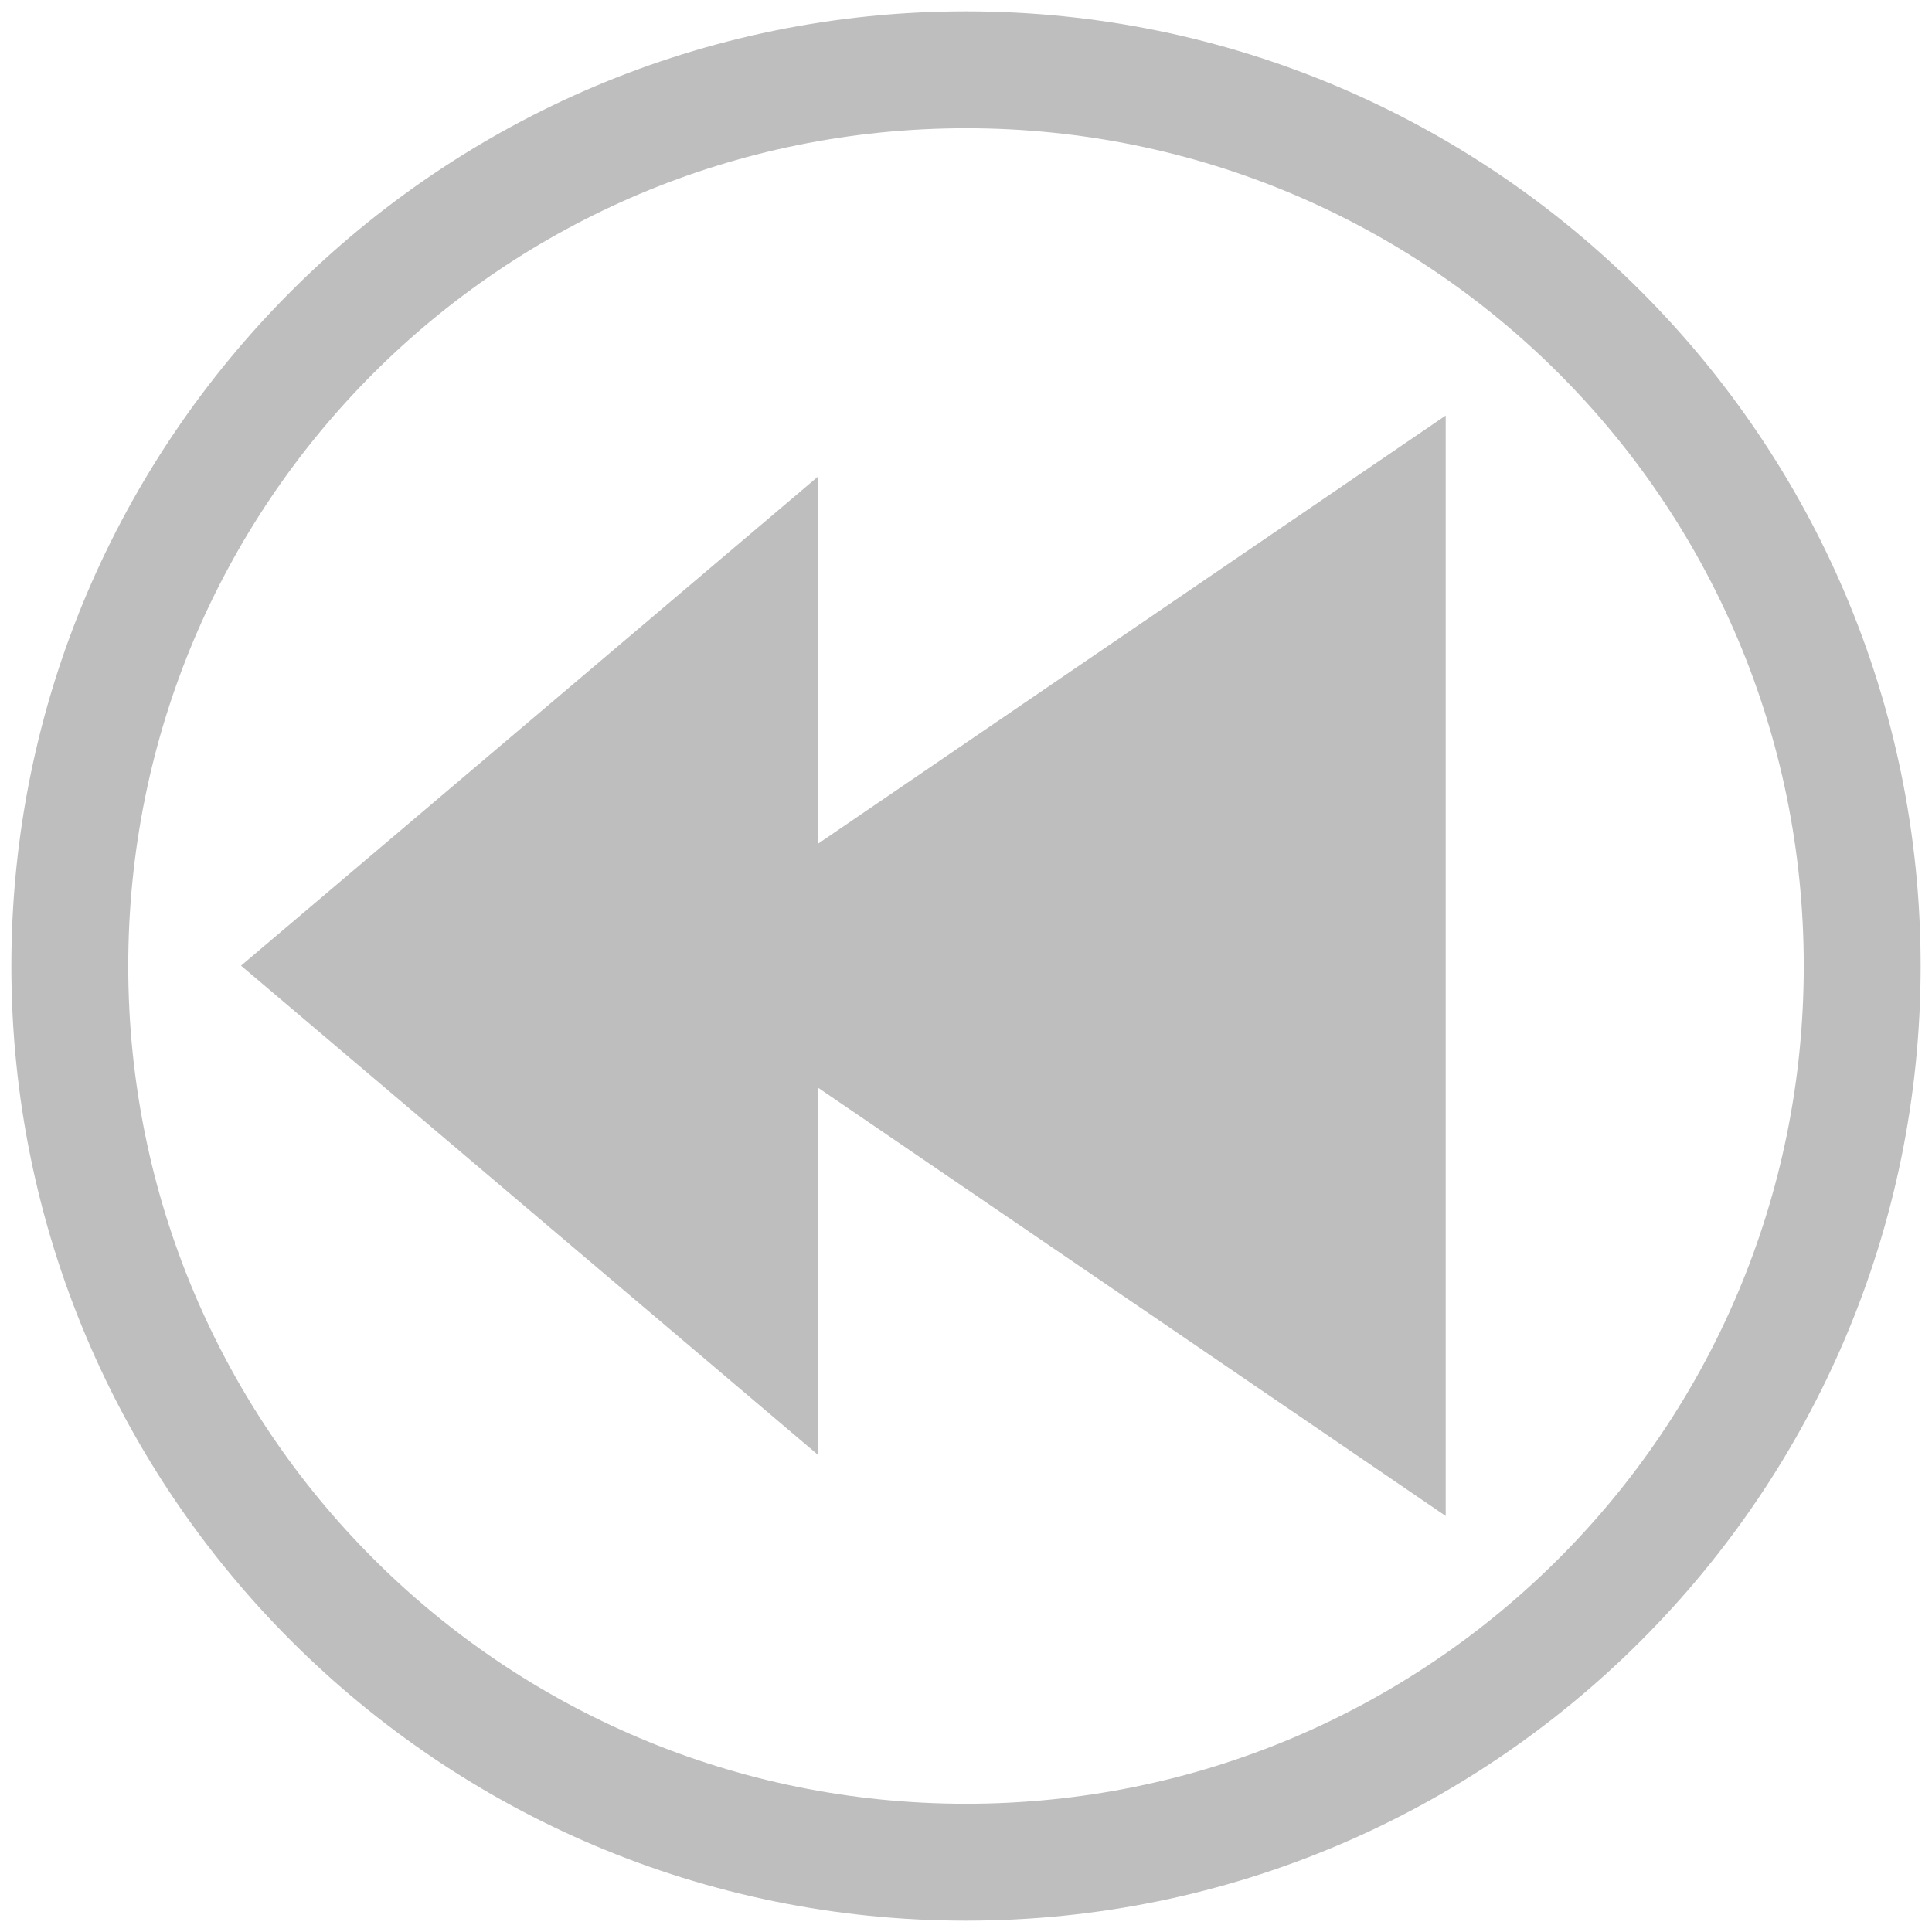 <?xml version="1.0" encoding="UTF-8" standalone="no"?>
<!-- Created with Inkscape (http://www.inkscape.org/) -->

<svg
   xmlns:dc="http://purl.org/dc/elements/1.1/"
   xmlns:cc="http://creativecommons.org/ns#"
   xmlns:rdf="http://www.w3.org/1999/02/22-rdf-syntax-ns#"
   xmlns:svg="http://www.w3.org/2000/svg"
   xmlns="http://www.w3.org/2000/svg"
   xmlns:sodipodi="http://sodipodi.sourceforge.net/DTD/sodipodi-0.dtd"
   xmlns:inkscape="http://www.inkscape.org/namespaces/inkscape"
   version="1.1"
   width="16"
   height="16"
   id="svg7384"
   inkscape:version="0.48.3.1 r9886"
   sodipodi:docname="media-seek-forward-symbolic.svg">
  <sodipodi:namedview
     pagecolor="#ffffff"
     bordercolor="#666666"
     borderopacity="1"
     objecttolerance="10"
     gridtolerance="10"
     guidetolerance="10"
     inkscape:pageopacity="0"
     inkscape:pageshadow="2"
     inkscape:window-width="1366"
     inkscape:window-height="711"
     id="namedview8"
     showgrid="false"
     inkscape:zoom="14.75"
     inkscape:cx="-2.4067797"
     inkscape:cy="8"
     inkscape:window-x="0"
     inkscape:window-y="0"
     inkscape:window-maximized="1"
     inkscape:current-layer="svg7384" />
  <title
     id="title9167">Gnome Symbolic Icon Theme</title>
  <defs
     id="defs7527" />
  <g
     id="g3033"
     transform="matrix(-1,0,0,1,16,0)">
    <path
       style="fill:#bebebe;fill-opacity:1;stroke:none"
       id="path7529"
       d="m 8,0.094 c 4.362,0 7.906,3.544 7.906,7.906 0,4.362 -3.544,7.906 -7.906,7.906 C 3.638,15.906 0.094,12.362 0.094,8 0.094,3.638 3.638,0.094 8,0.094 z M 8,1.062 C 4.162,1.062 1.062,4.162 1.062,8 c 0,3.838 3.1,6.938 6.938,6.938 3.838,0 6.938,-3.1 6.938,-6.938 C 14.938,4.162 11.838,1.062 8,1.062 z"
       inkscape:connector-curvature="0" />
    <path
       sodipodi:type="star"
       style="fill:#bebebe;fill-opacity:1;stroke:none"
       id="path3166"
       sodipodi:sides="3"
       sodipodi:cx="2.0338984"
       sodipodi:cy="7.1186442"
       sodipodi:r1="5.2881355"
       sodipodi:r2="2.6440678"
       sodipodi:arg1="0"
       sodipodi:arg2="1.0471976"
       inkscape:flatsided="true"
       inkscape:rounded="0"
       inkscape:randomized="0"
       d="m 7.322,7.119 -7.932,4.58 0,-9.159 z"
       inkscape:transform-center-x="-0.79642343"
       transform="matrix(0.602,0,0,0.884,9.596,1.704)" />
    <path
       sodipodi:type="star"
       style="fill:#bebebe;fill-opacity:1;stroke:none"
       id="path3031"
       sodipodi:sides="3"
       sodipodi:cx="2.0338984"
       sodipodi:cy="7.1186442"
       sodipodi:r1="5.2881355"
       sodipodi:r2="2.6440678"
       sodipodi:arg1="0"
       sodipodi:arg2="1.0471976"
       inkscape:flatsided="true"
       inkscape:rounded="0"
       inkscape:randomized="0"
       d="m 7.322,7.119 -7.932,4.58 0,-9.159 z"
       inkscape:transform-center-x="-1.1125901"
       transform="matrix(0.842,0,0,0.995,4.541,0.914)" />
  </g>
</svg>
